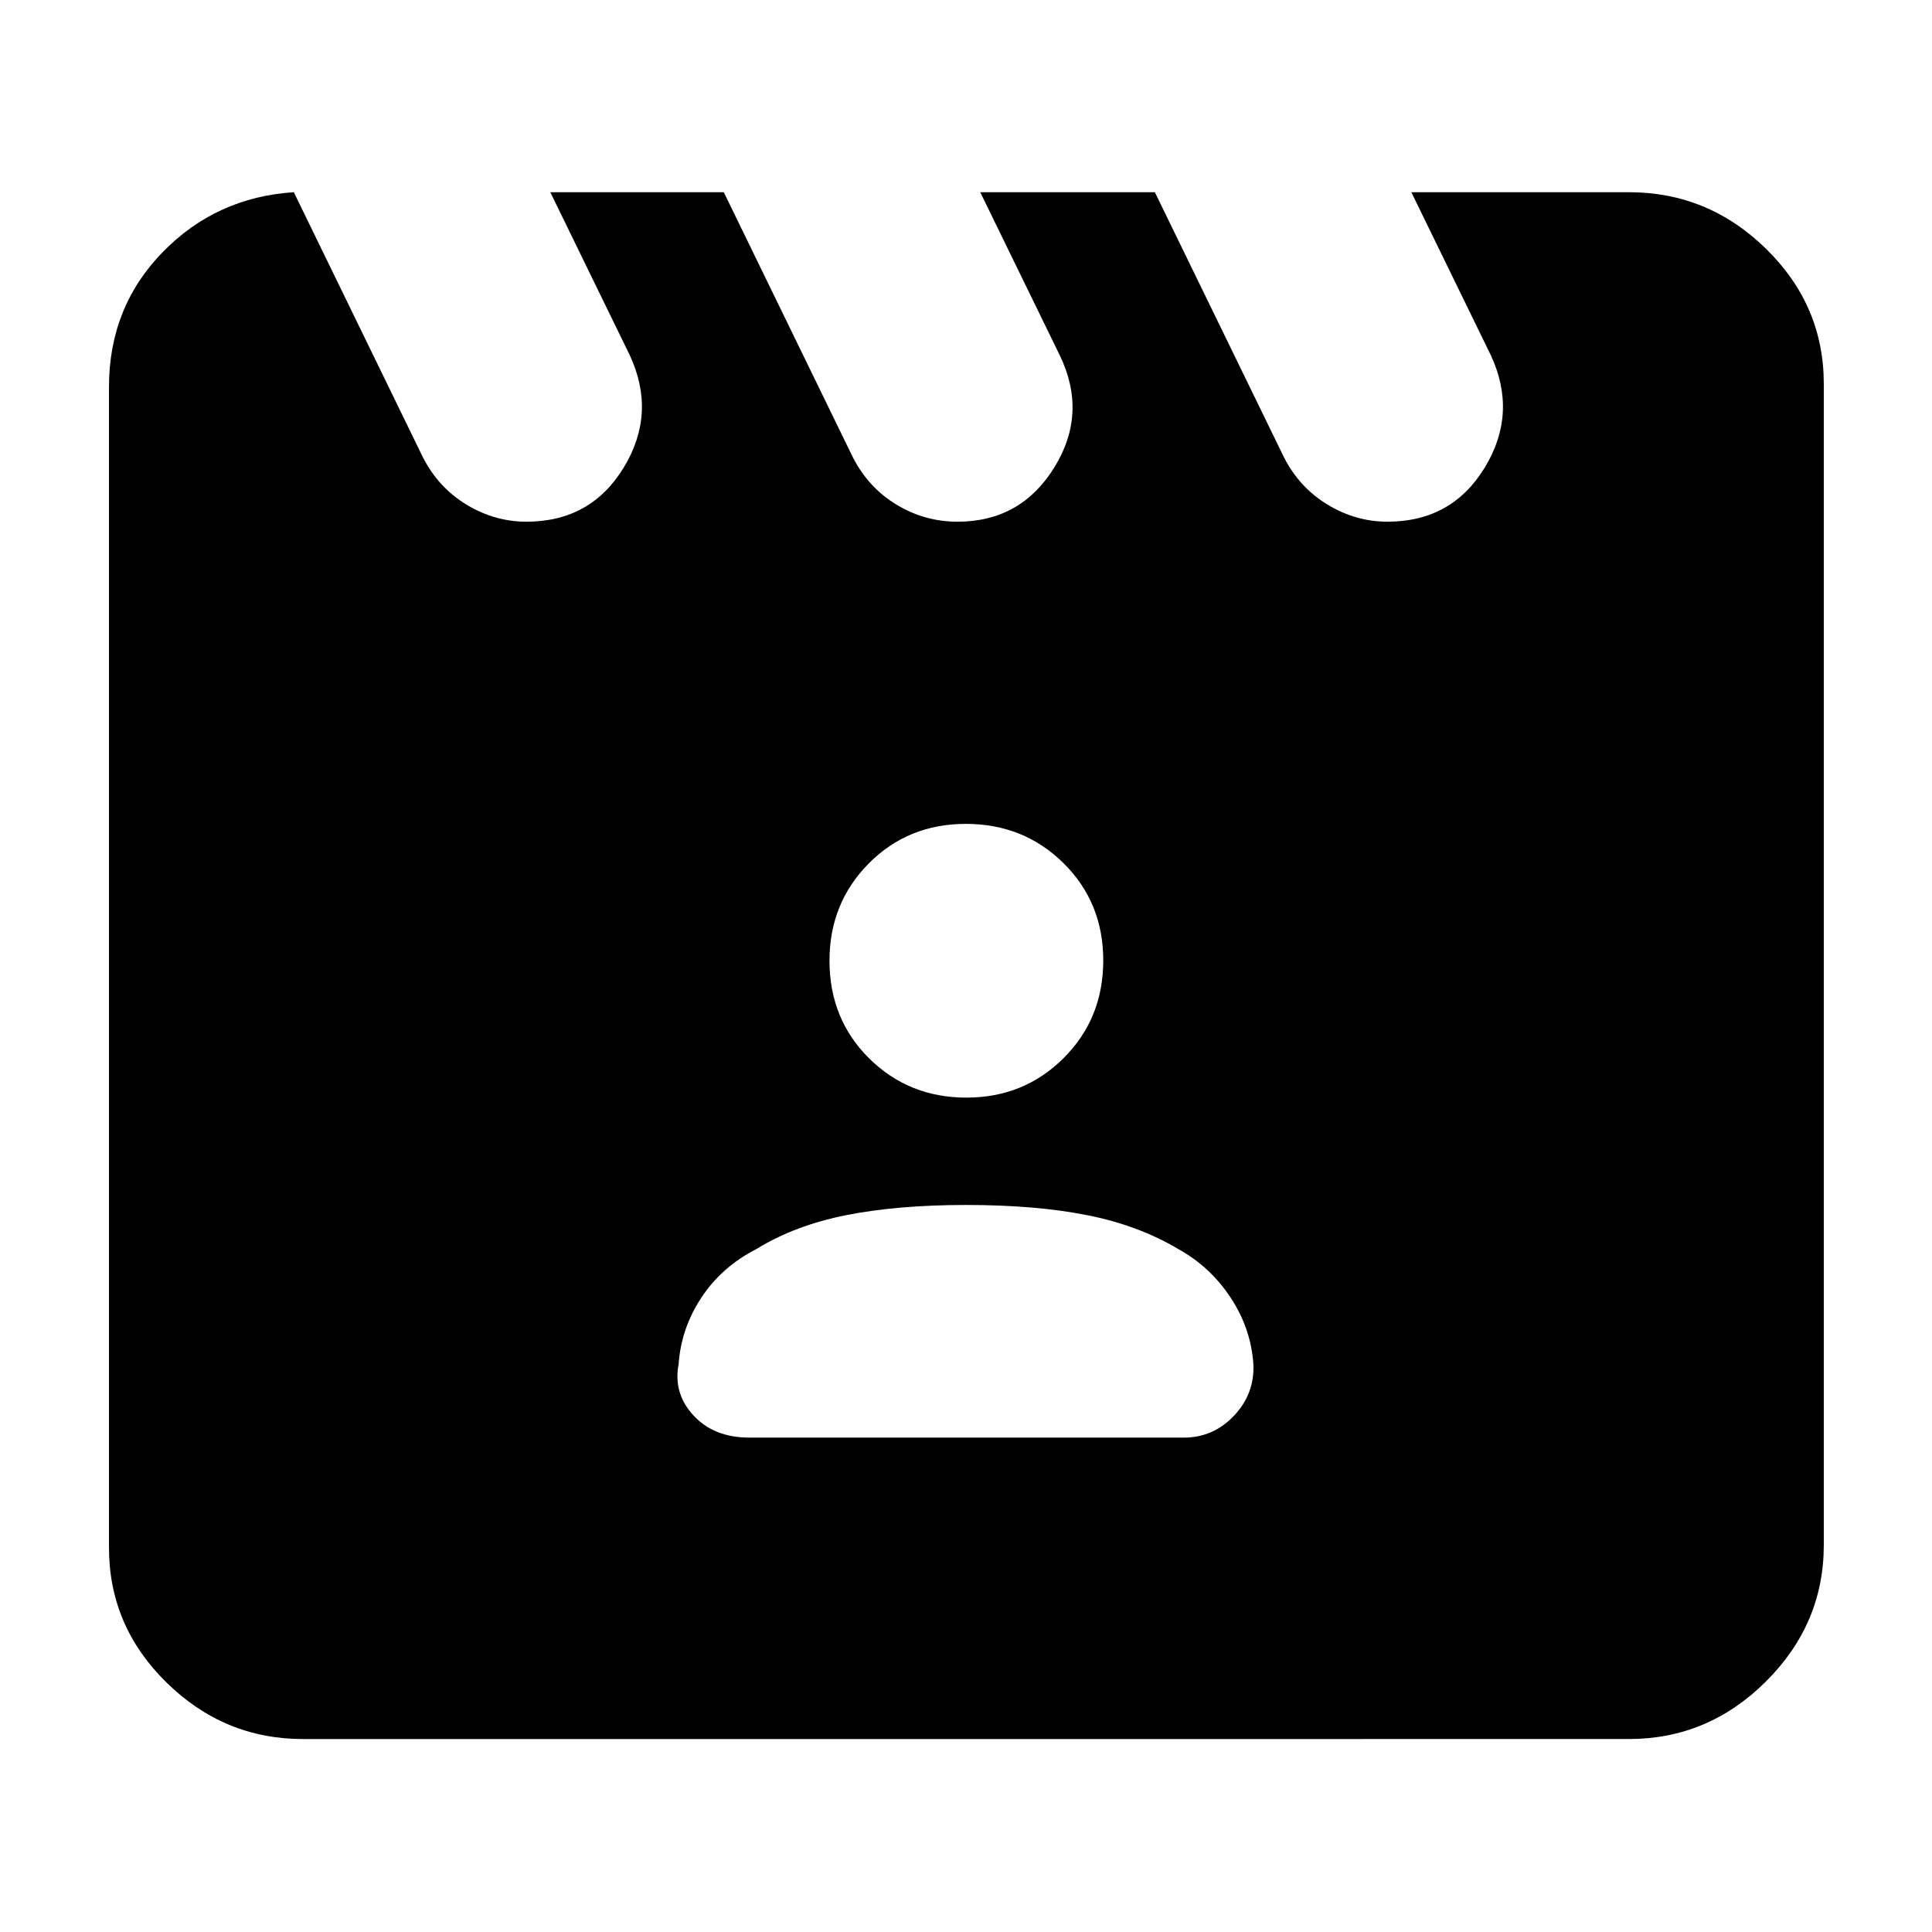 <svg xmlns="http://www.w3.org/2000/svg" height="40" viewBox="0 -960 960 960" width="40"><path d="m146-864.49 64.14 131.72q7.67 15.04 21.67 23.52 14 8.48 29.77 8.48 32 0 48.38-26.96 16.39-26.97 2.95-55.81l-39.47-80.95h86.2l64.14 131.72q7.67 15.04 21.67 23.52 14 8.48 30.33 8.48 31.44 0 48.1-26.96 16.67-26.97 2.67-55.81l-39.48-80.95h86.77l64.15 131.72q7.66 15.04 21.66 23.52t29.77 8.48q32 0 48.38-26.96 16.39-26.97 2.95-55.81l-39.47-80.95h108.14q39.36 0 68.09 28.1 28.72 28.1 28.72 67.17v576.9q0 39.21-28.72 67.82-28.73 28.62-68.09 28.62H150.58q-39.21 0-67.82-28.06Q54.15-152 54.15-191v-576.68q0-39.64 26.62-66.97 26.62-27.34 65.23-29.84Zm226.45 618.84h215.77q14.63 0 24.94-10.89 10.3-10.89 9.64-25.59-1.23-17.85-11.35-33.15-10.13-15.3-25.87-24.02-19.9-11.86-45.45-16.91-25.55-5.05-60.13-5.05-33.91 0-59.46 5.05-25.55 5.05-44.79 16.91-17.07 8.72-27.2 24.02-10.12 15.3-11.35 33.15-2.79 14.42 7.38 25.45t27.87 11.03ZM480.19-414.6q28.62 0 48.32-19.64 19.69-19.65 19.69-48.51t-19.77-48.37q-19.77-19.5-48.51-19.5-28.73 0-48.24 19.67-19.51 19.68-19.51 48.29 0 29.05 19.7 48.56 19.69 19.5 48.32 19.5Z"/></svg>